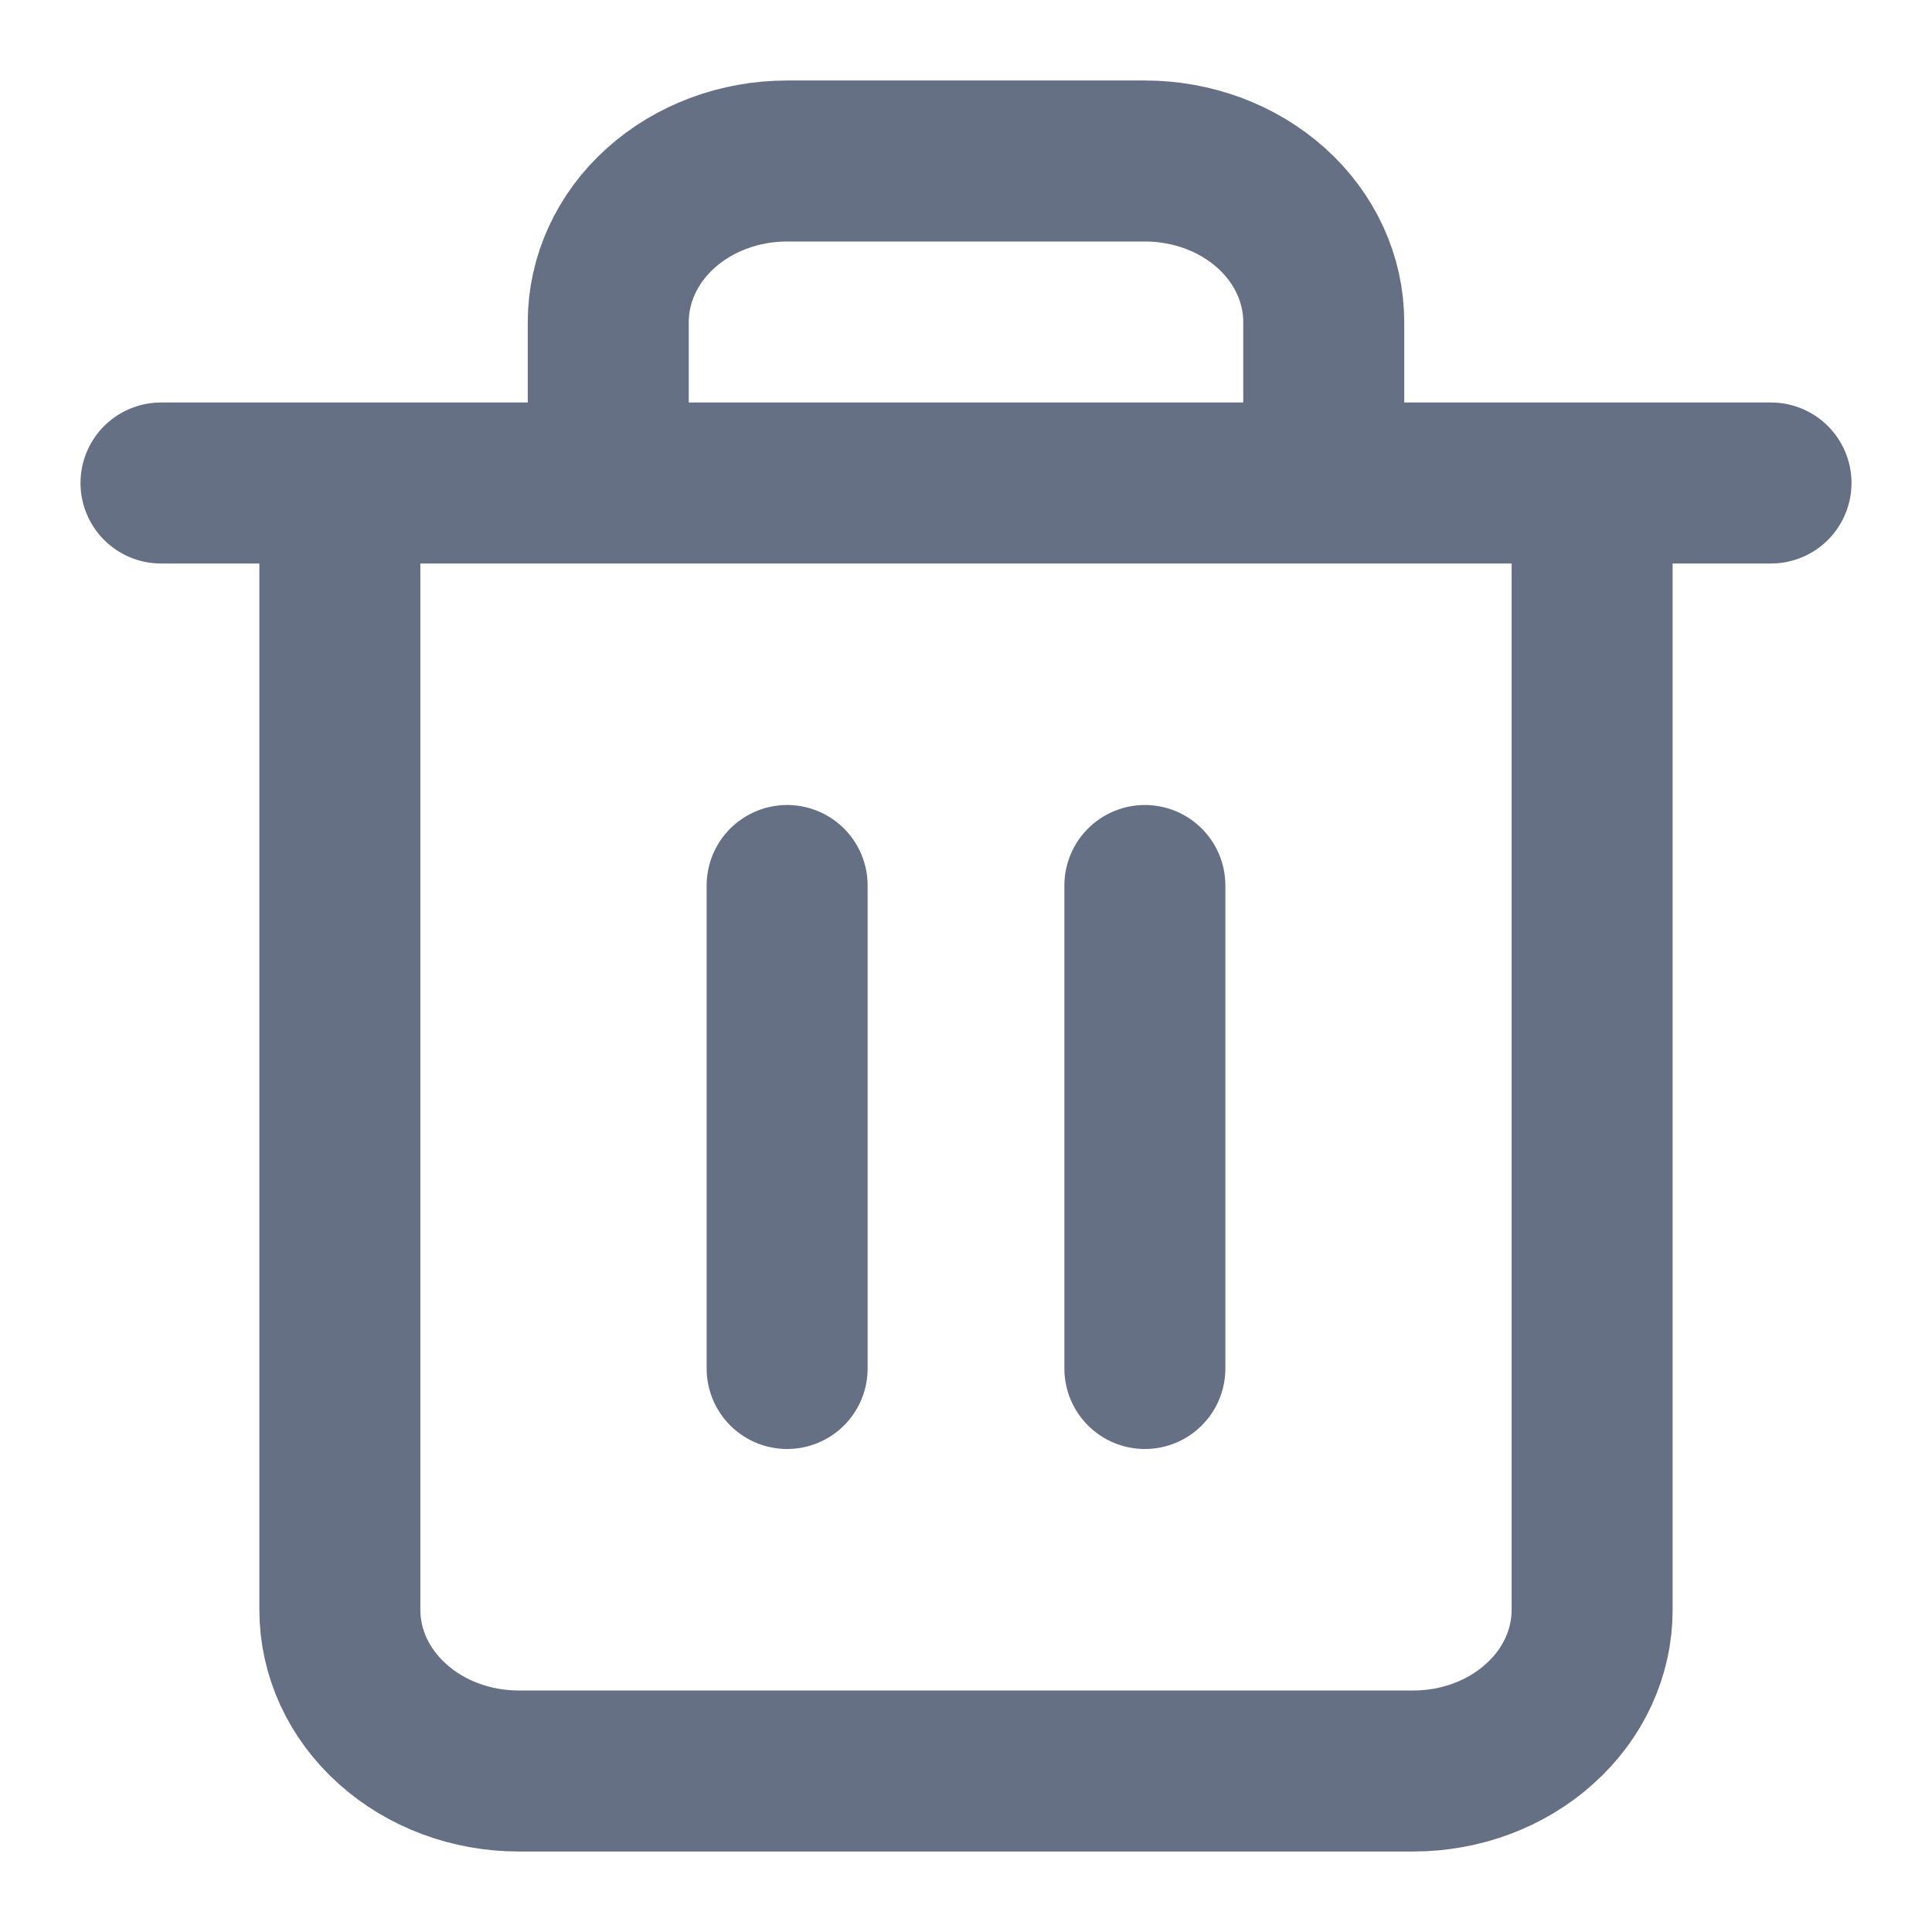 <svg width="12" height="12" viewBox="0 0 12 12" fill="none" xmlns="http://www.w3.org/2000/svg">
<path d="M1 3H2.111M2.111 3H11M2.111 3V10C2.111 10.265 2.228 10.52 2.437 10.707C2.645 10.895 2.928 11 3.222 11H8.778C9.072 11 9.355 10.895 9.563 10.707C9.772 10.52 9.889 10.265 9.889 10V3H2.111ZM3.778 3V2C3.778 1.735 3.895 1.48 4.103 1.293C4.312 1.105 4.594 1 4.889 1H7.111C7.406 1 7.688 1.105 7.897 1.293C8.105 1.48 8.222 1.735 8.222 2V3M4.889 5.5V8.5M7.111 5.5V8.5" stroke="#667085" stroke-linecap="round" stroke-linejoin="round"/>
</svg>
